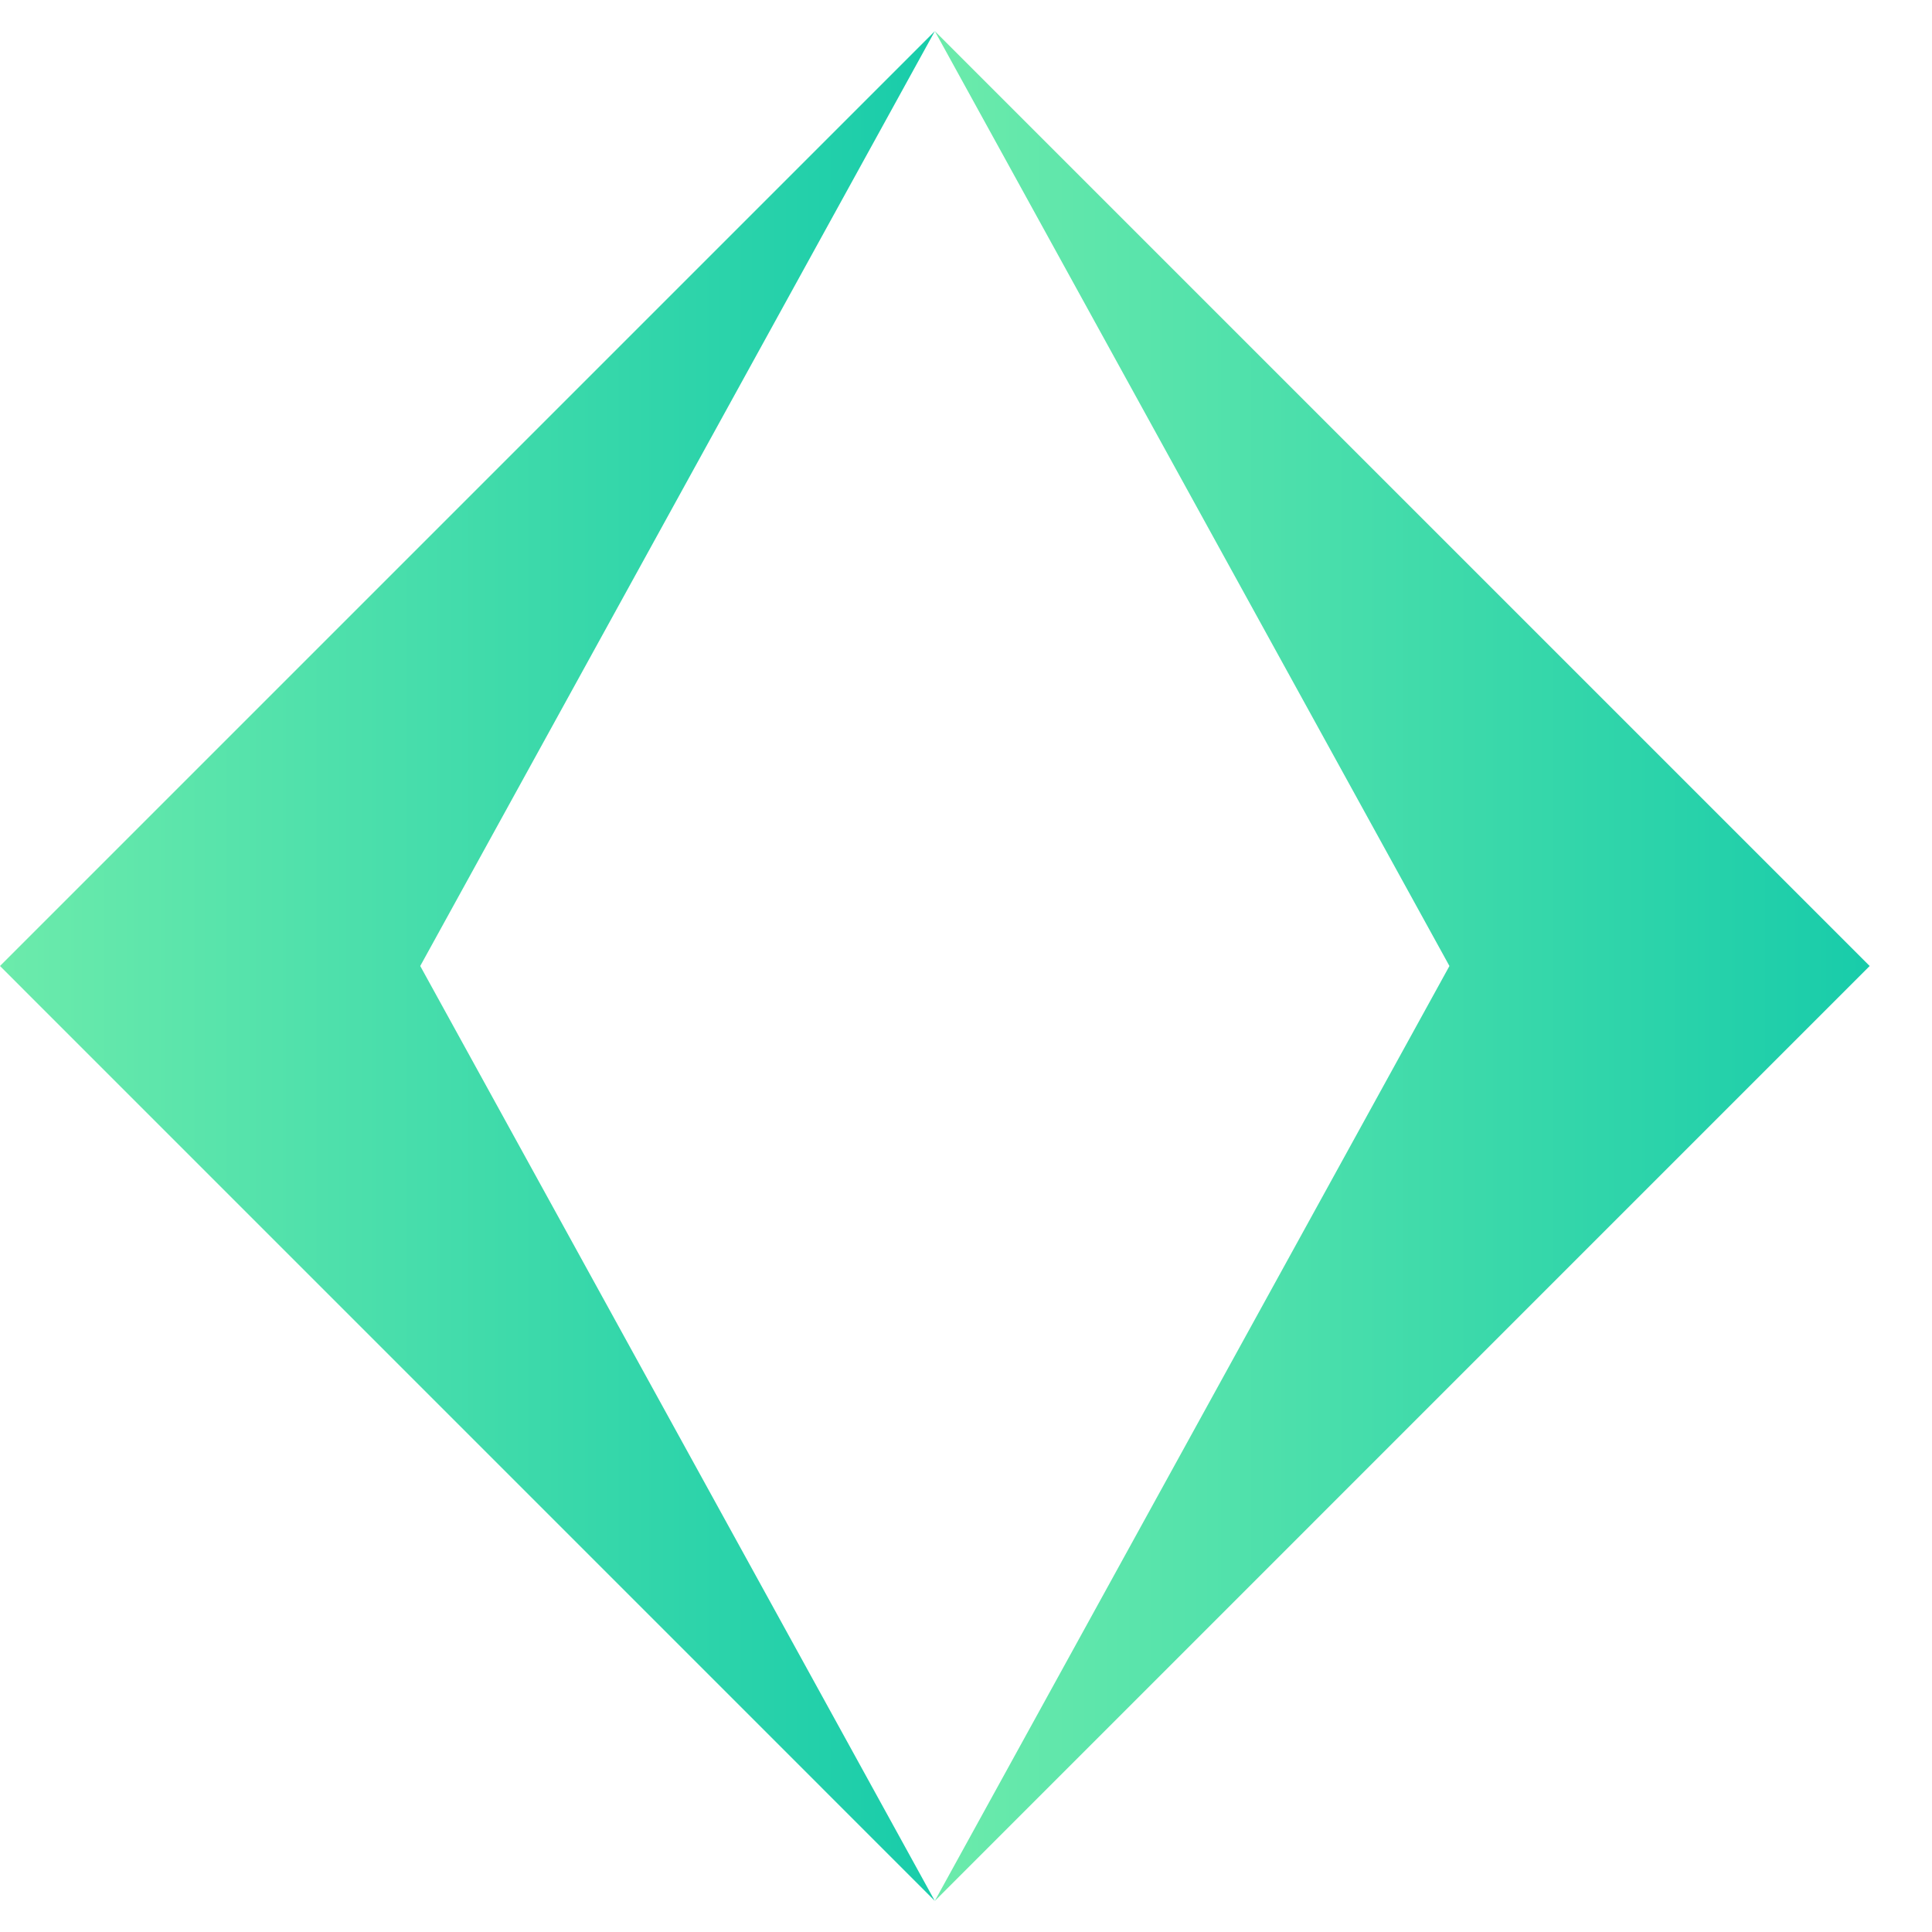 <svg xmlns="http://www.w3.org/2000/svg" xmlns:xlink="http://www.w3.org/1999/xlink" width="31" height="31px" viewBox="0 0 31 31" version="1.1">
    <title>AD55A66B-9870-42DD-B7EB-983270238C57@3x</title>
    <defs>
        <polygon id="path-1" points="0 0 70.528 0 70.528 20.48 0 20.48"/>
        <linearGradient id="logo-gradient" x1="0%" y1="0%" x2="100%" y2="0%">
            <stop offset="0%" style="stop-color:#6CEBAB;stop-opacity:1"/>
            <stop offset="100%" style="stop-color:#18ccaa;stop-opacity:1"/>
        </linearGradient>

    </defs>
    <g id="Desktop" stroke="none" stroke-width="1" fill="none" fill-rule="evenodd">
        <g id="Platform" transform="translate(-83, -26)">
            <g id="Group" transform="translate(83, 20)">
                <g id="Group-14" transform="translate(0, 6.5)">
                    <polygon id="Fill-1" fill="url(#logo-gradient)" points="-3.55271368e-15 15 14.999 30 14.999 30 6.743 15 15 0"/>
                    <polygon id="Fill-2" fill="url(#logo-gradient)" points="15 0 23.257 15 15 30 15.001 30 30 15"/>

                </g>
            </g>
        </g>
    </g>
</svg>
